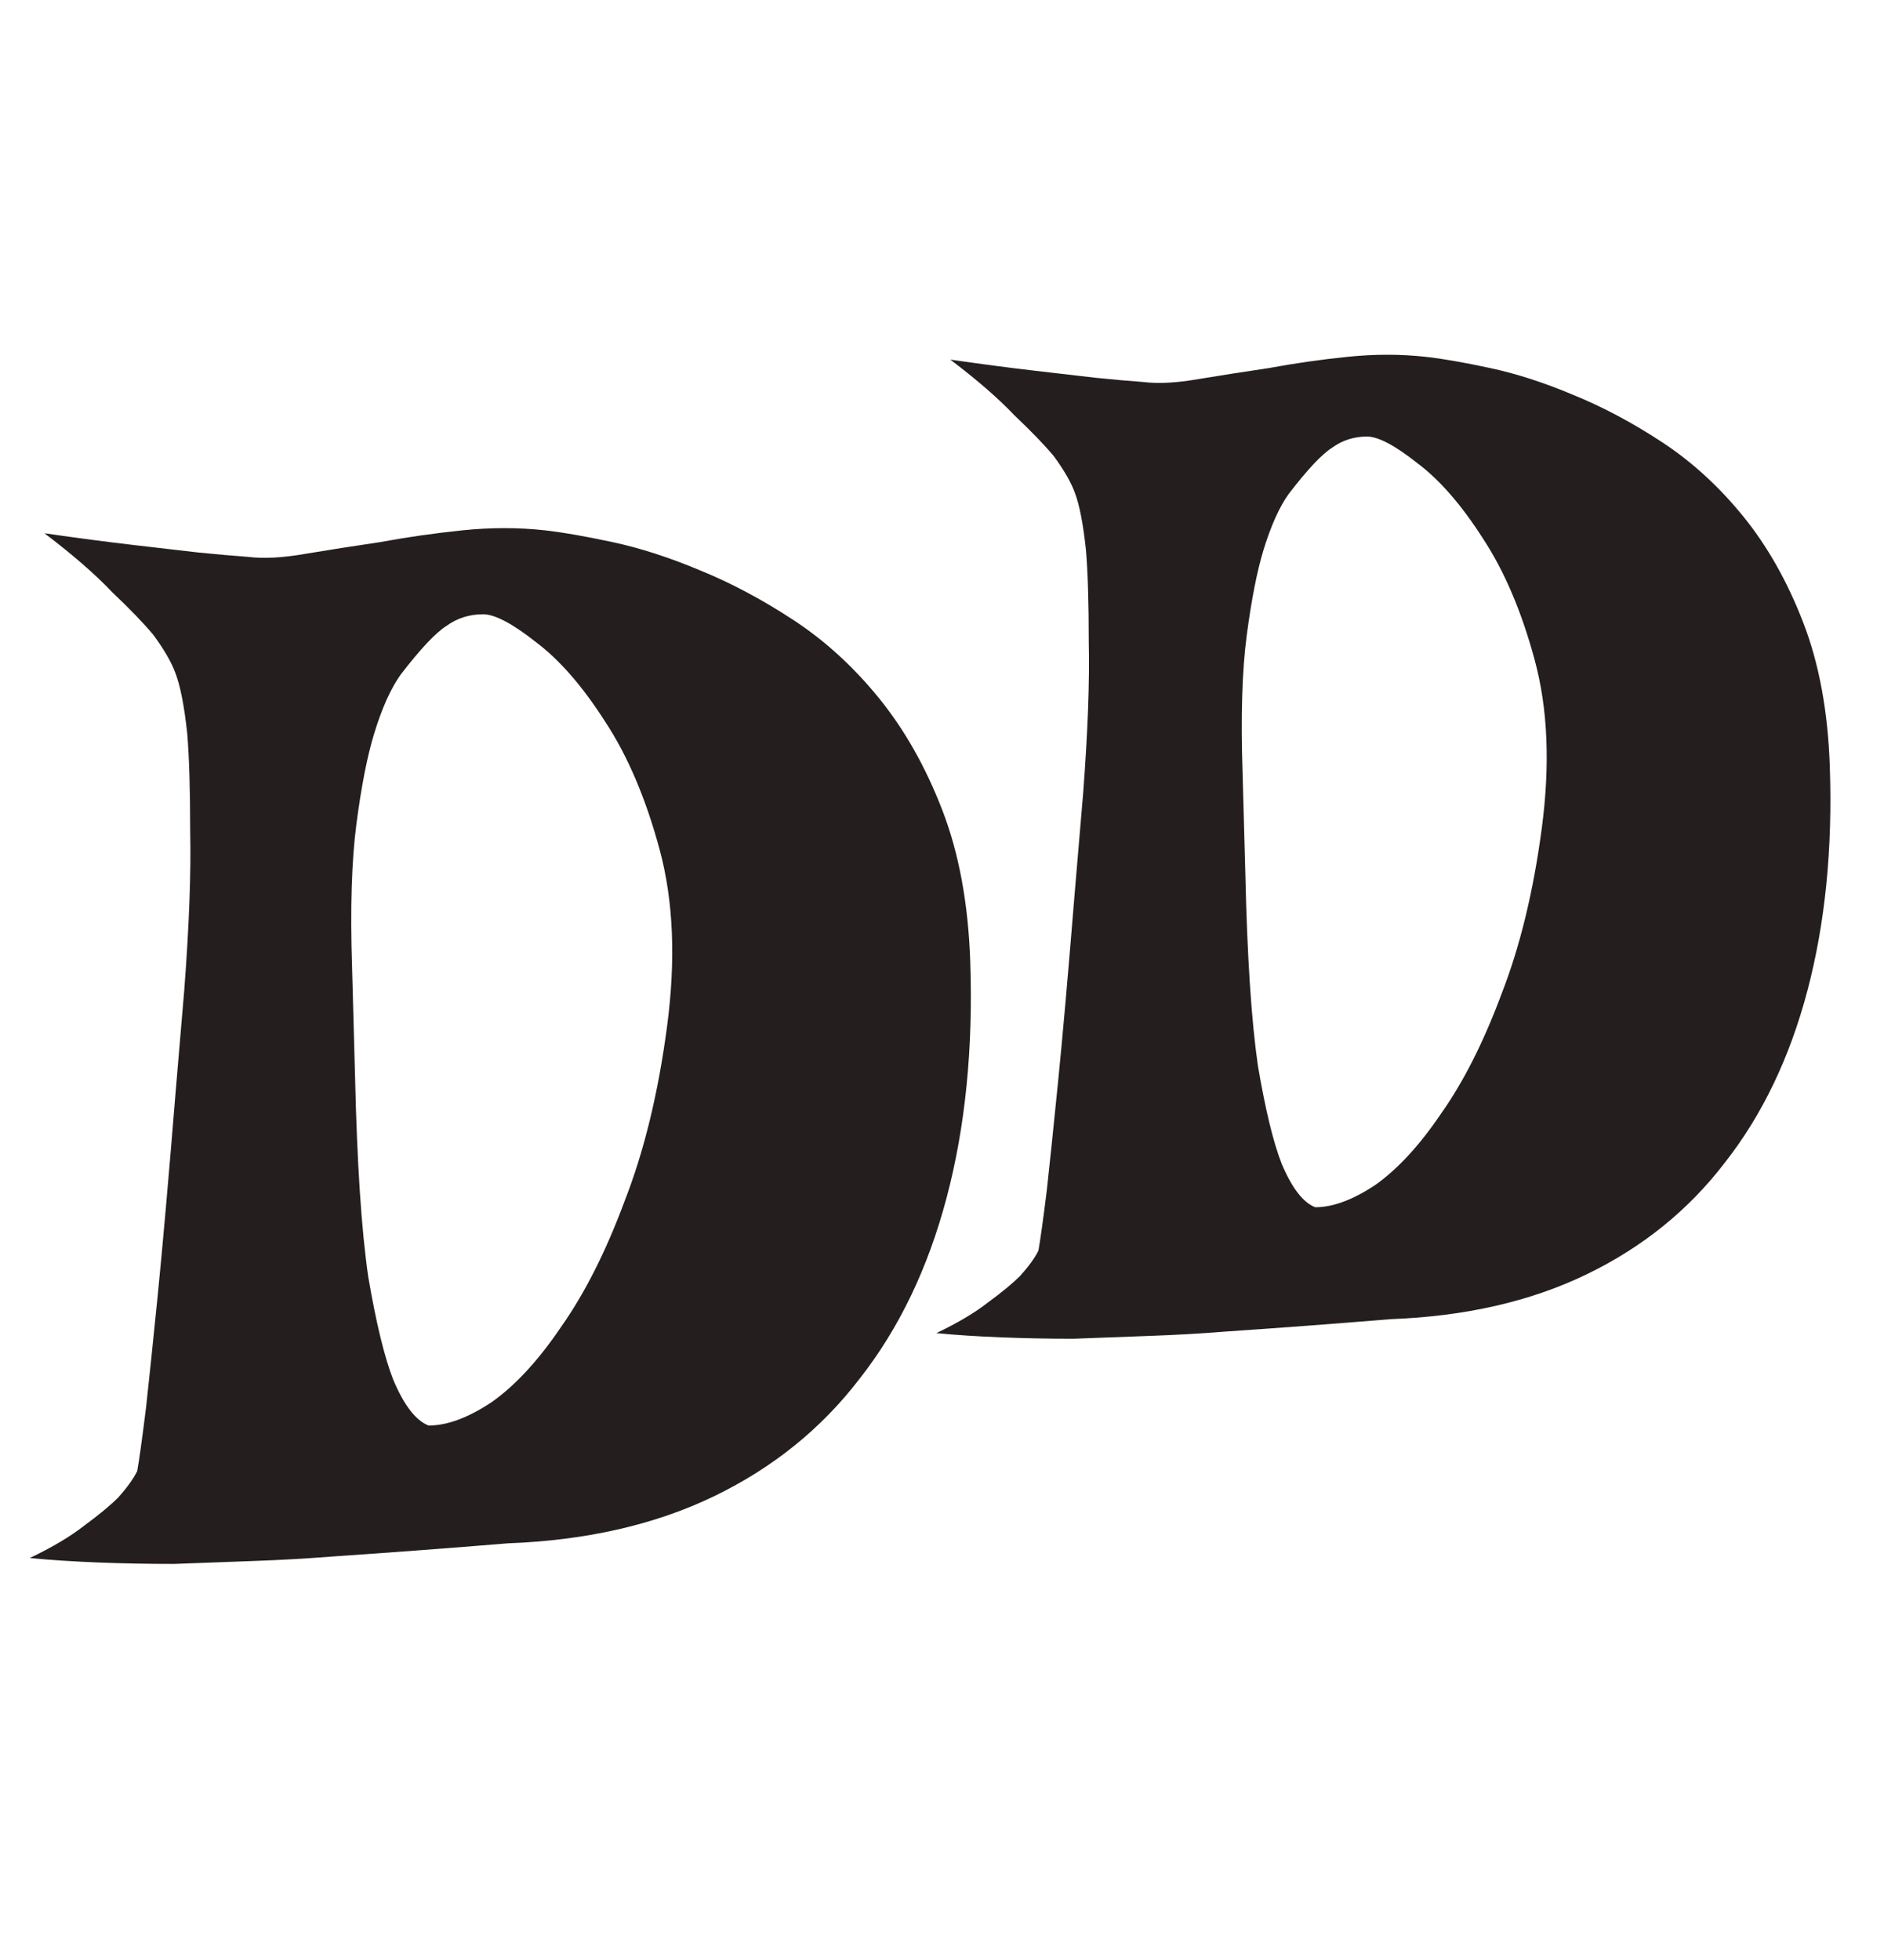 <svg width="50" height="52" viewBox="0 0 50 52" fill="none" xmlns="http://www.w3.org/2000/svg">
<path d="M1.18 14.148C2.091 14.279 2.885 14.383 3.562 14.461C4.24 14.539 4.799 14.604 5.242 14.656C5.763 14.708 6.206 14.747 6.57 14.773C6.987 14.825 7.495 14.8 8.094 14.695C8.719 14.591 9.383 14.487 10.086 14.383C10.789 14.253 11.518 14.148 12.273 14.07C13.029 13.992 13.758 13.992 14.461 14.07C14.93 14.122 15.529 14.227 16.258 14.383C16.987 14.539 17.755 14.787 18.562 15.125C19.396 15.463 20.229 15.906 21.062 16.453C21.896 17 22.651 17.69 23.328 18.523C24.005 19.357 24.565 20.346 25.008 21.492C25.451 22.638 25.698 23.979 25.75 25.516C25.828 27.807 25.62 29.891 25.125 31.766C24.63 33.641 23.862 35.242 22.82 36.57C21.805 37.898 20.516 38.94 18.953 39.695C17.391 40.45 15.568 40.867 13.484 40.945C11.896 41.075 10.333 41.193 8.797 41.297C8.146 41.349 7.456 41.388 6.727 41.414C6.023 41.44 5.32 41.466 4.617 41.492C3.914 41.492 3.237 41.479 2.586 41.453C1.935 41.427 1.336 41.388 0.789 41.336C1.388 41.05 1.87 40.763 2.234 40.477C2.625 40.19 2.924 39.943 3.133 39.734C3.367 39.474 3.536 39.24 3.641 39.031C3.693 38.745 3.771 38.185 3.875 37.352C3.953 36.648 4.057 35.646 4.188 34.344C4.318 33.042 4.474 31.271 4.656 29.031L4.891 26.258C5.021 24.539 5.073 23.133 5.047 22.039C5.047 20.945 5.021 20.086 4.969 19.461C4.891 18.732 4.786 18.198 4.656 17.859C4.552 17.573 4.357 17.234 4.07 16.844C3.81 16.531 3.445 16.154 2.977 15.711C2.534 15.242 1.935 14.721 1.18 14.148ZM9.422 28.523C9.474 30.841 9.591 32.625 9.773 33.875C9.982 35.099 10.203 36.01 10.438 36.609C10.724 37.286 11.037 37.69 11.375 37.82C11.87 37.82 12.43 37.612 13.055 37.195C13.68 36.753 14.292 36.089 14.891 35.203C15.516 34.318 16.076 33.211 16.57 31.883C17.091 30.555 17.469 29.005 17.703 27.234C17.938 25.463 17.872 23.901 17.508 22.547C17.143 21.193 16.662 20.06 16.062 19.148C15.463 18.211 14.852 17.508 14.227 17.039C13.602 16.544 13.133 16.297 12.82 16.297C12.456 16.297 12.13 16.401 11.844 16.609C11.557 16.792 11.154 17.221 10.633 17.898C10.372 18.263 10.138 18.784 9.93 19.461C9.747 20.06 9.591 20.854 9.461 21.844C9.331 22.833 9.292 24.109 9.344 25.672L9.422 28.523Z" fill="#251E1E"/>
<path d="M25.221 9.541C26.087 9.665 26.841 9.764 27.484 9.838C28.128 9.912 28.66 9.974 29.08 10.023C29.575 10.073 29.995 10.11 30.342 10.135C30.738 10.184 31.22 10.159 31.789 10.06C32.383 9.962 33.014 9.863 33.682 9.764C34.35 9.64 35.042 9.541 35.76 9.467C36.477 9.393 37.17 9.393 37.838 9.467C38.283 9.516 38.852 9.615 39.545 9.764C40.238 9.912 40.967 10.147 41.734 10.469C42.526 10.79 43.318 11.211 44.109 11.73C44.901 12.25 45.618 12.906 46.262 13.697C46.905 14.489 47.437 15.429 47.857 16.518C48.278 17.606 48.513 18.88 48.562 20.34C48.637 22.517 48.439 24.496 47.969 26.277C47.499 28.059 46.769 29.58 45.779 30.842C44.815 32.103 43.59 33.093 42.105 33.81C40.621 34.528 38.889 34.924 36.91 34.998C35.401 35.122 33.917 35.233 32.457 35.332C31.838 35.382 31.183 35.419 30.49 35.443C29.822 35.468 29.154 35.493 28.486 35.518C27.818 35.518 27.175 35.505 26.557 35.48C25.938 35.456 25.369 35.419 24.85 35.369C25.419 35.097 25.876 34.825 26.223 34.553C26.594 34.281 26.878 34.046 27.076 33.848C27.299 33.6 27.46 33.378 27.559 33.18C27.608 32.908 27.682 32.376 27.781 31.584C27.855 30.916 27.954 29.963 28.078 28.727C28.202 27.49 28.35 25.807 28.523 23.68L28.746 21.045C28.87 19.412 28.919 18.076 28.895 17.037C28.895 15.998 28.87 15.182 28.82 14.588C28.746 13.895 28.647 13.388 28.523 13.066C28.424 12.794 28.239 12.473 27.967 12.102C27.719 11.805 27.373 11.446 26.928 11.025C26.507 10.58 25.938 10.085 25.221 9.541ZM33.051 23.197C33.1 25.399 33.212 27.094 33.385 28.281C33.583 29.444 33.793 30.31 34.016 30.879C34.288 31.522 34.585 31.906 34.906 32.029C35.376 32.029 35.908 31.831 36.502 31.436C37.096 31.015 37.677 30.384 38.246 29.543C38.84 28.702 39.372 27.65 39.842 26.389C40.337 25.127 40.695 23.655 40.918 21.973C41.141 20.29 41.079 18.806 40.732 17.52C40.386 16.233 39.928 15.157 39.359 14.291C38.79 13.4 38.209 12.732 37.615 12.287C37.022 11.817 36.576 11.582 36.279 11.582C35.933 11.582 35.624 11.681 35.352 11.879C35.079 12.052 34.696 12.46 34.201 13.104C33.954 13.45 33.731 13.945 33.533 14.588C33.36 15.157 33.212 15.912 33.088 16.852C32.964 17.792 32.927 19.004 32.977 20.488L33.051 23.197Z" fill="#251E1E"/>
</svg>
